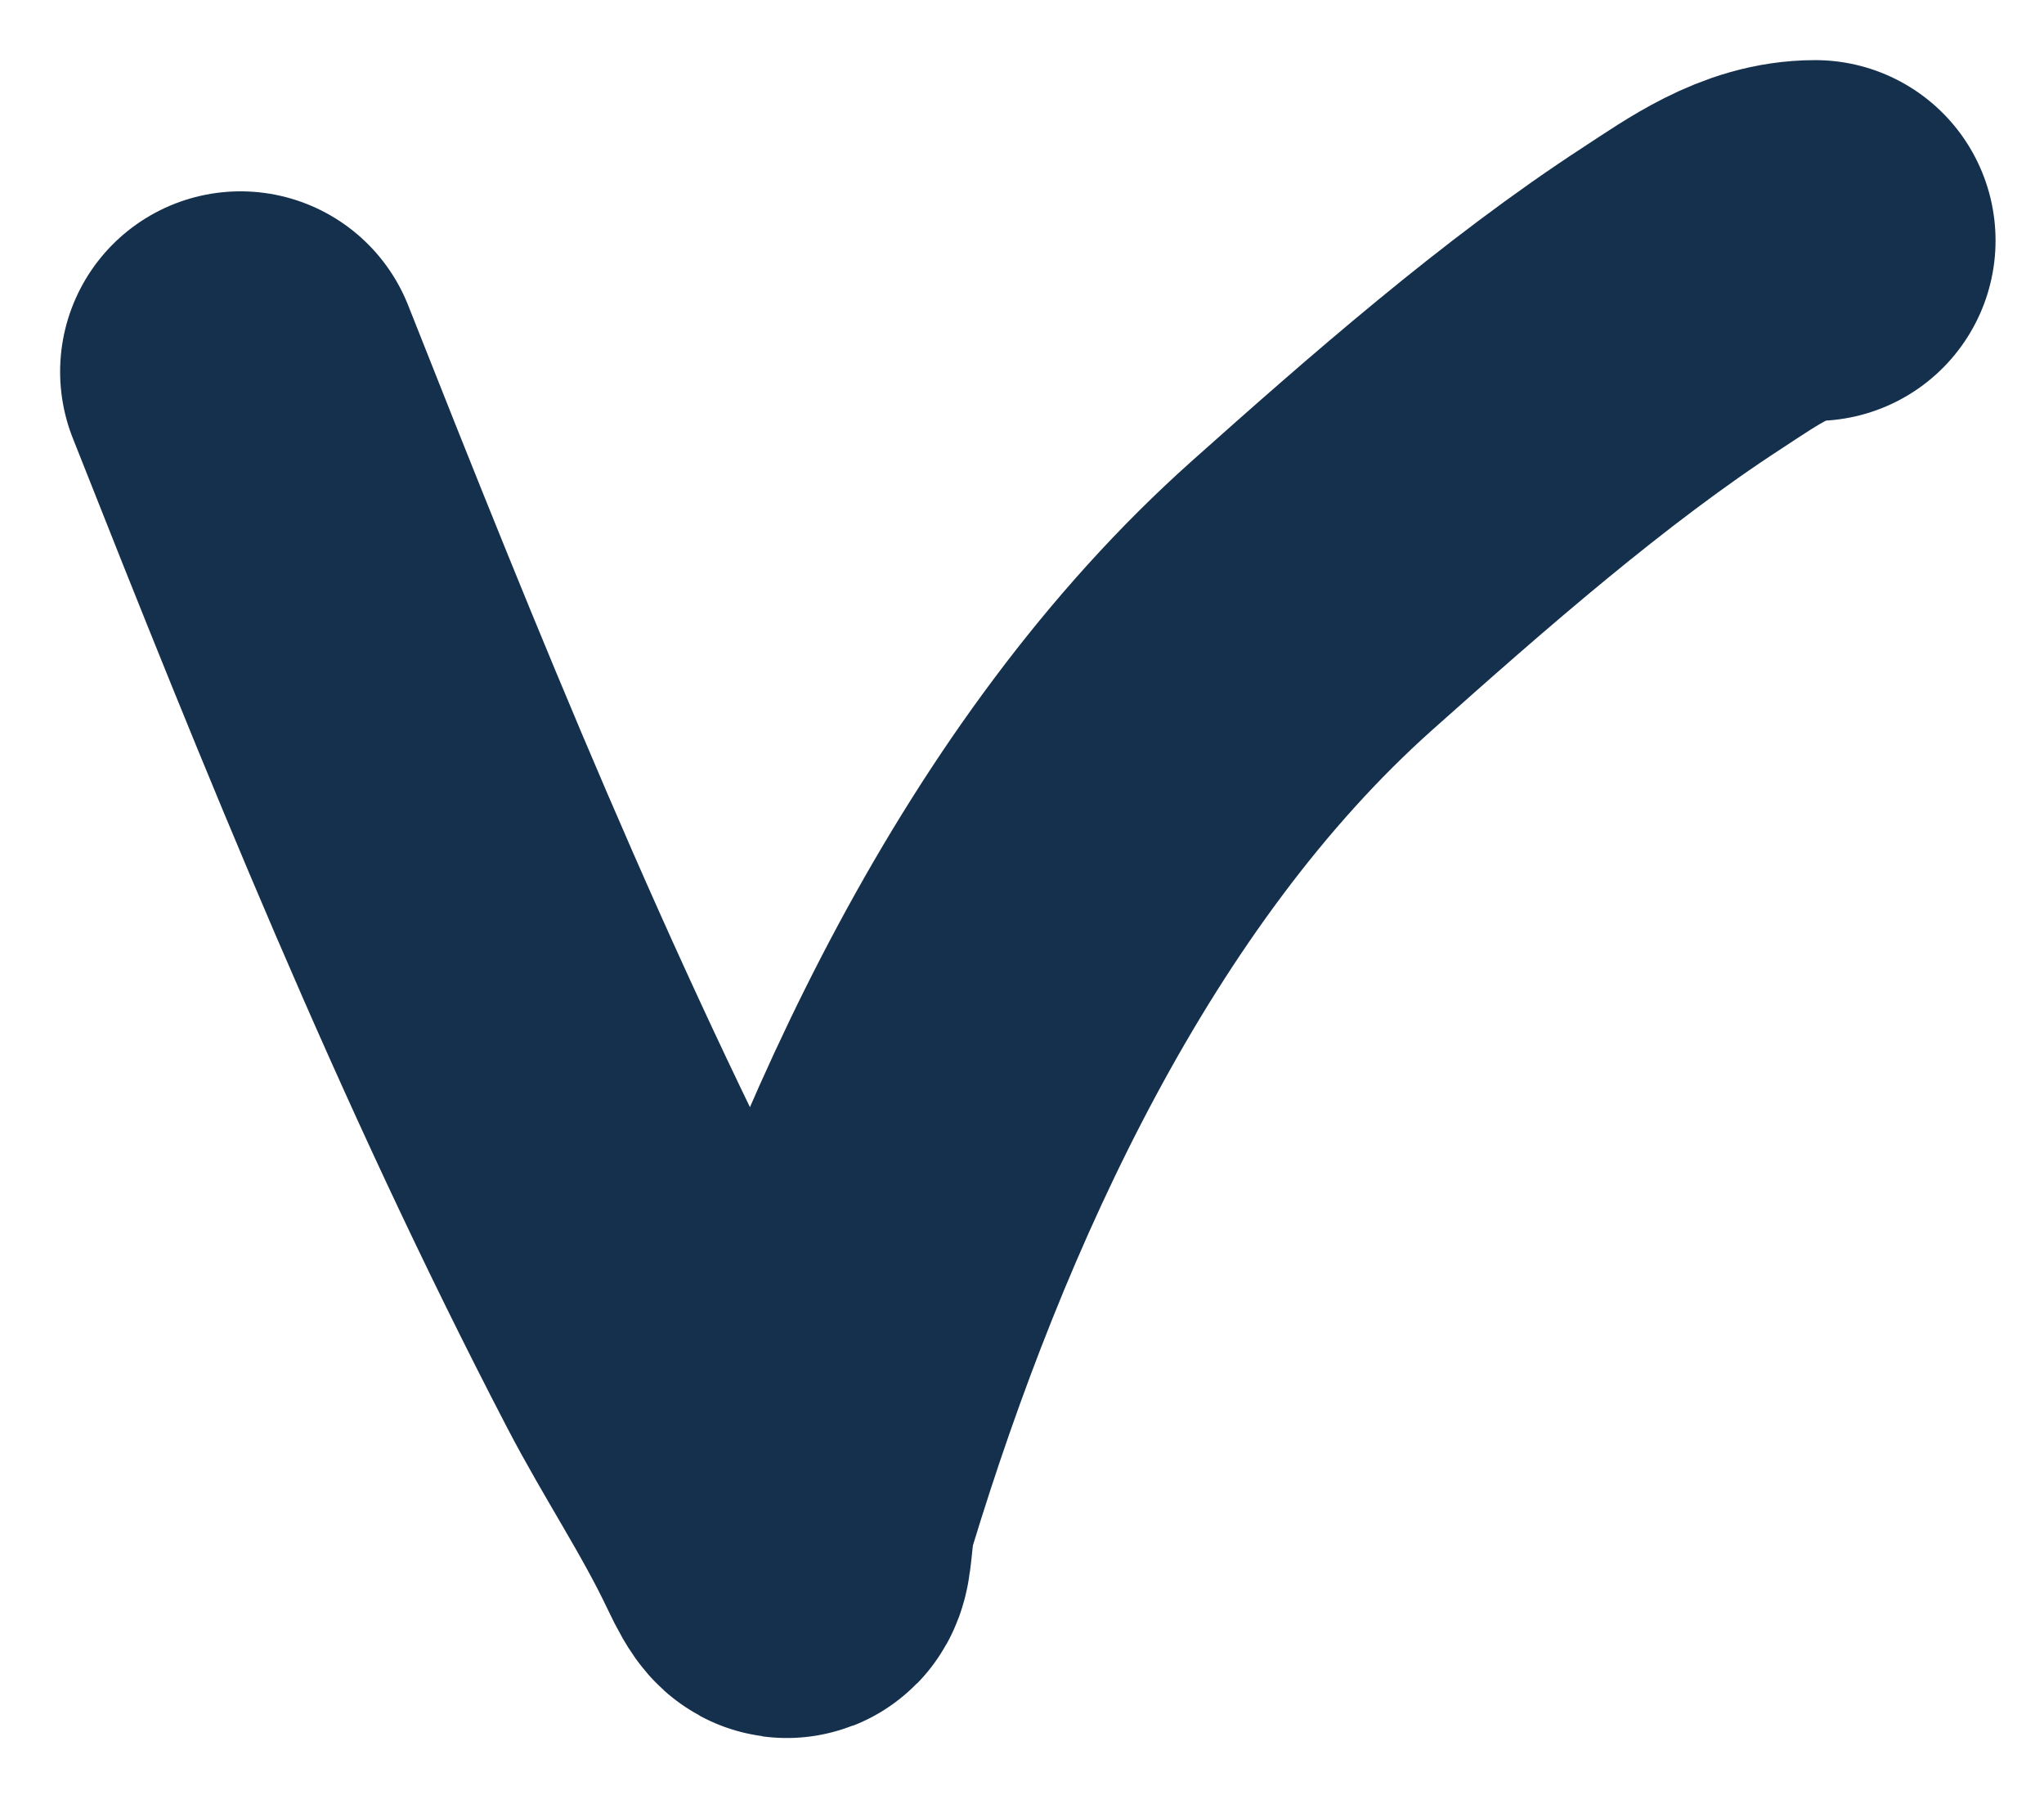 <svg width="17" height="15" viewBox="0 0 17 15" fill="none" xmlns="http://www.w3.org/2000/svg">
<path d="M2 3.091C3.092 5.852 4.178 8.544 5.547 11.176C5.825 11.71 6.148 12.188 6.406 12.732C6.639 13.224 6.543 12.787 6.649 12.439C7.464 9.761 8.799 6.836 10.913 4.951C11.862 4.105 12.929 3.168 13.996 2.475C14.336 2.253 14.685 2 15.097 2" stroke="#15304C" stroke-width="3" stroke-linecap="round"/>
</svg>

